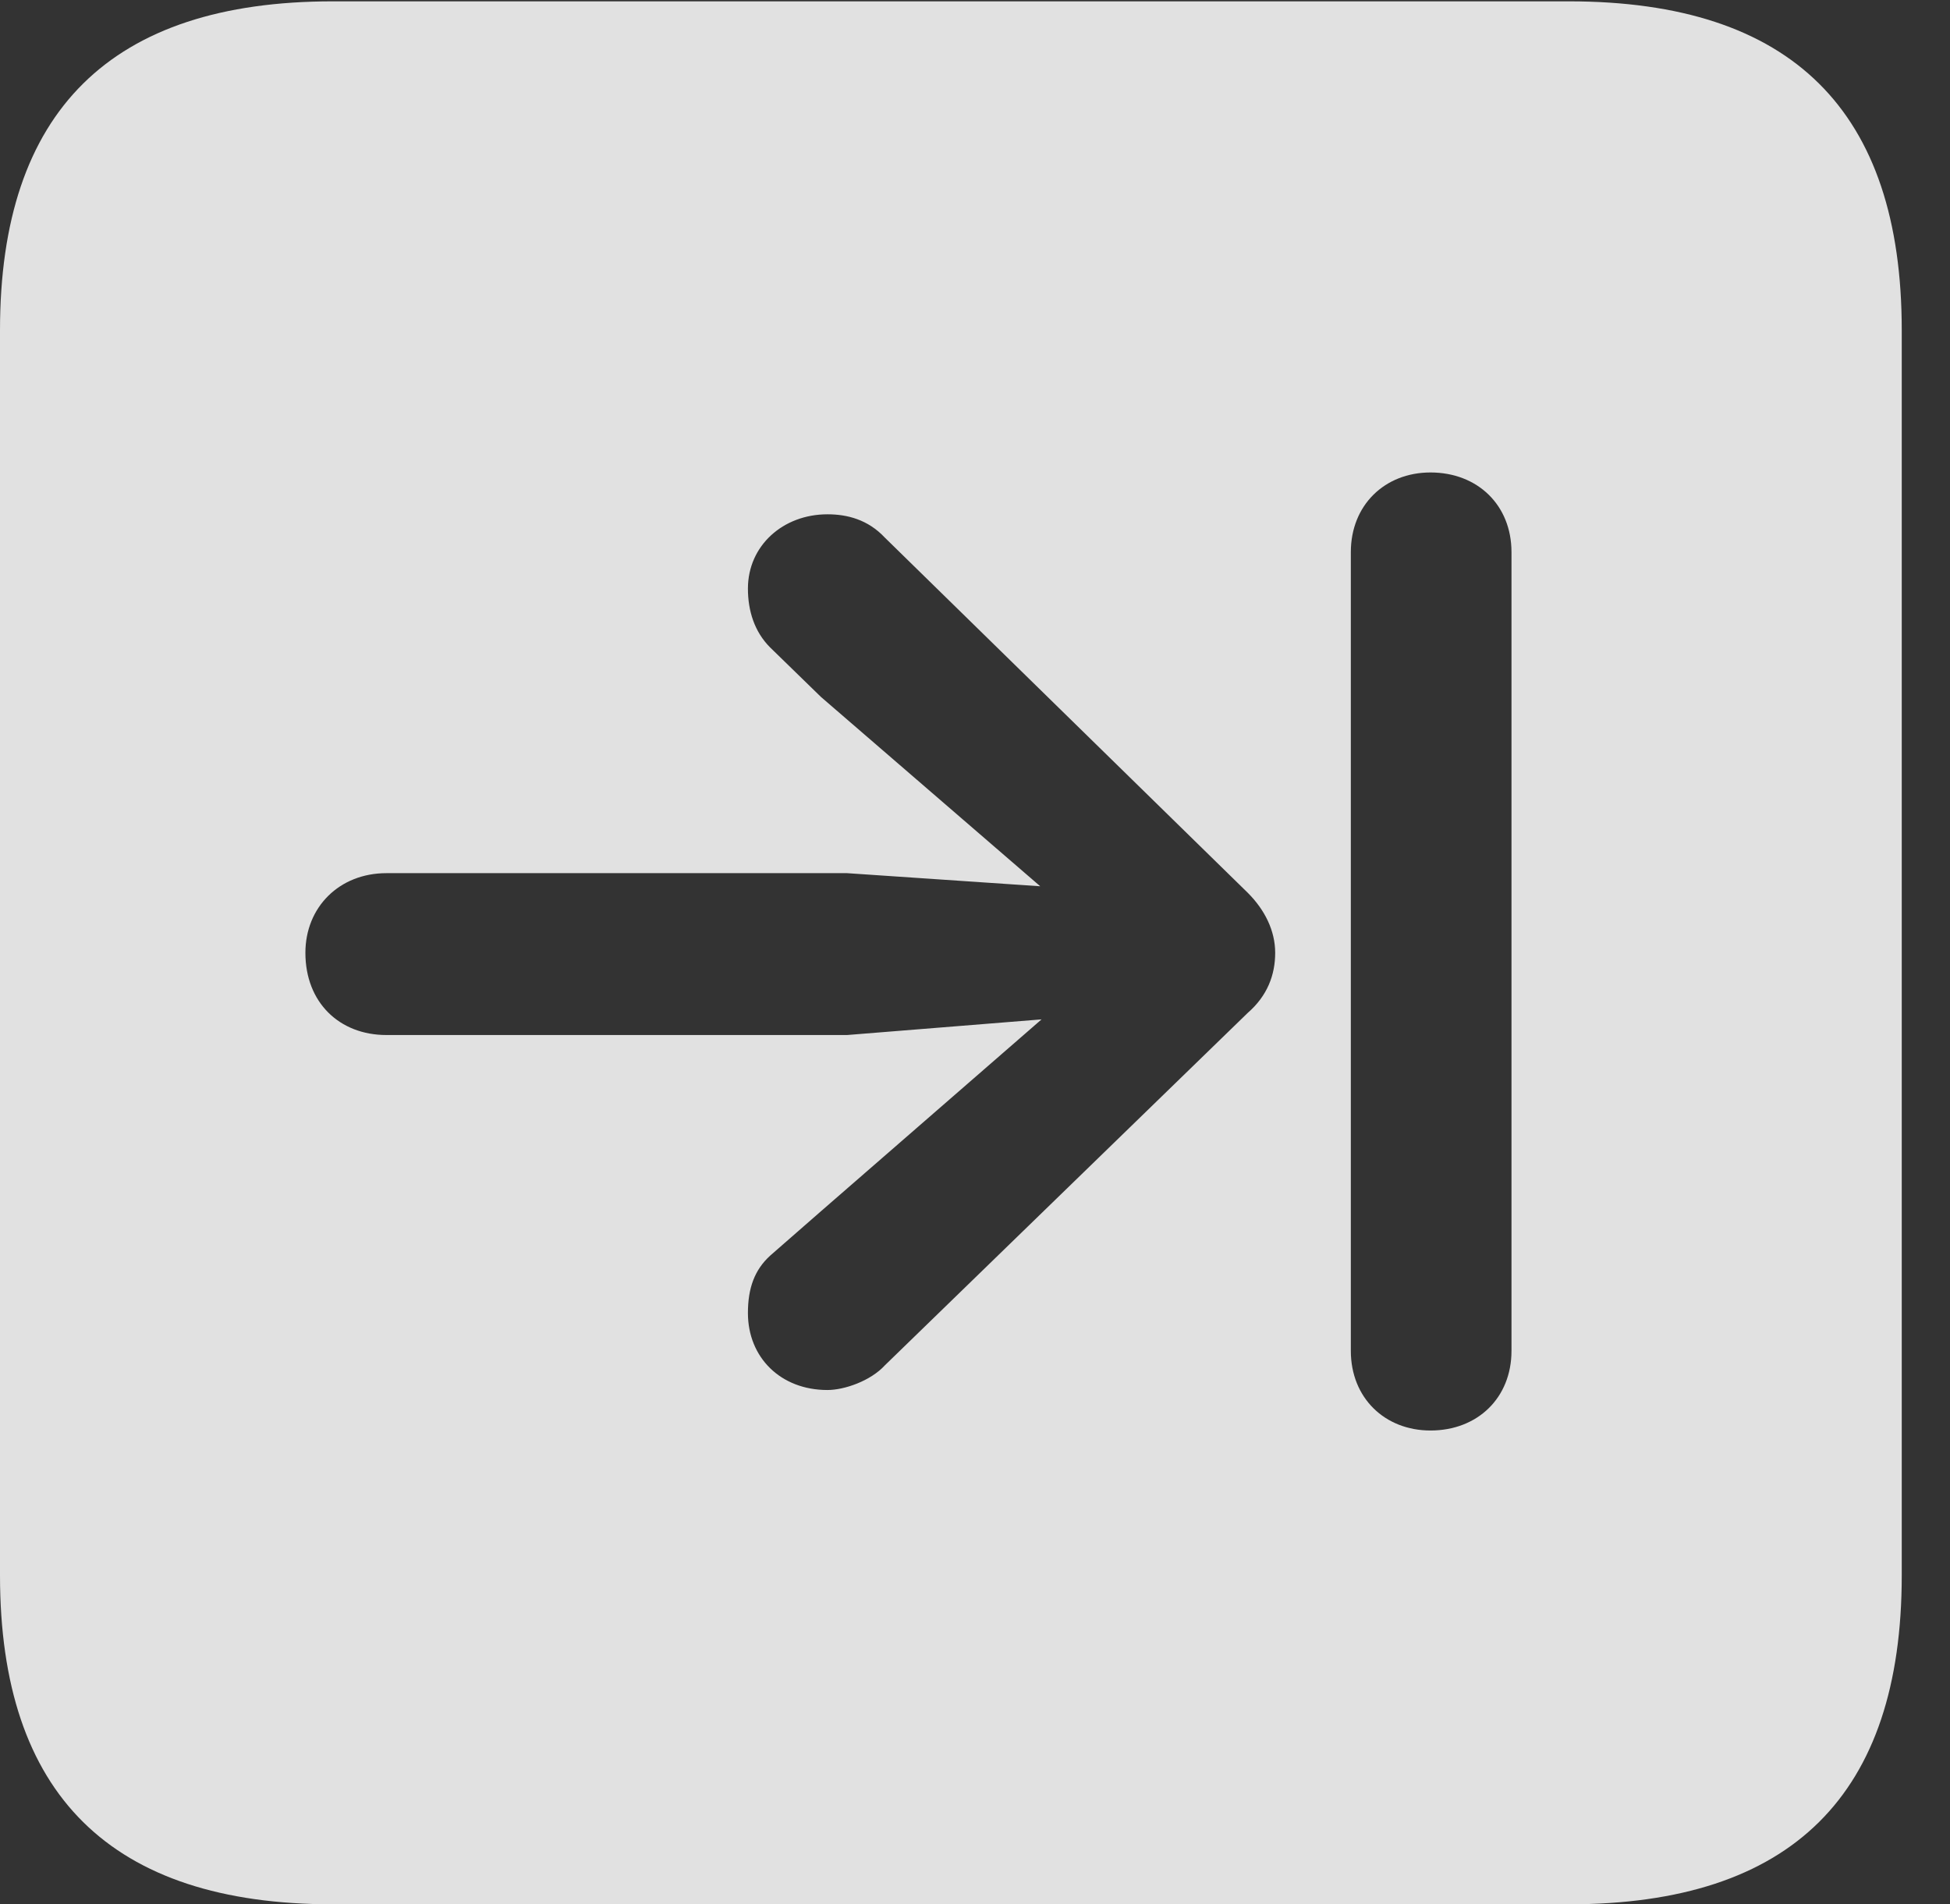 <?xml version="1.0" encoding="UTF-8"?>
<!--Generator: Apple Native CoreSVG 232.5-->
<!DOCTYPE svg
PUBLIC "-//W3C//DTD SVG 1.1//EN"
       "http://www.w3.org/Graphics/SVG/1.1/DTD/svg11.dtd">
<svg version="1.1" xmlns="http://www.w3.org/2000/svg" xmlns:xlink="http://www.w3.org/1999/xlink" width="14.59" height="14.248">
 <rect width="100%" height="100%" fill="#333333" stroke="none"/>
 <g>
  <rect height="14.248" opacity="0" width="14.59" x="0" y="0"/>
  <path d="M14.229 2.471L14.229 11.787C14.229 13.428 13.408 14.248 11.738 14.248L2.49 14.248C0.83 14.248 0 13.428 0 11.787L0 2.471C0 0.83 0.83 0.01 2.49 0.01L11.738 0.01C13.408 0.01 14.229 0.83 14.229 2.471ZM10.107 4.131L10.107 10.107C10.107 10.459 10.361 10.703 10.703 10.703C11.055 10.703 11.309 10.459 11.309 10.107L11.309 4.131C11.309 3.779 11.055 3.535 10.703 3.535C10.361 3.535 10.107 3.779 10.107 4.131ZM5.596 4.404C5.596 4.57 5.645 4.727 5.762 4.844L6.143 5.215L7.783 6.631L6.338 6.533L2.891 6.533C2.539 6.533 2.285 6.787 2.285 7.129C2.285 7.5 2.539 7.744 2.891 7.744L6.338 7.744L7.793 7.627L6.143 9.062L5.762 9.395C5.645 9.502 5.596 9.639 5.596 9.824C5.596 10.156 5.84 10.4 6.191 10.4C6.318 10.4 6.514 10.332 6.621 10.215L9.336 7.578C9.482 7.451 9.541 7.295 9.541 7.129C9.541 6.963 9.463 6.807 9.336 6.68L6.621 4.023C6.494 3.887 6.338 3.848 6.191 3.848C5.859 3.848 5.596 4.082 5.596 4.404Z" fill="#ffffff" fill-opacity="0.85"/>
 </g>
</svg>
